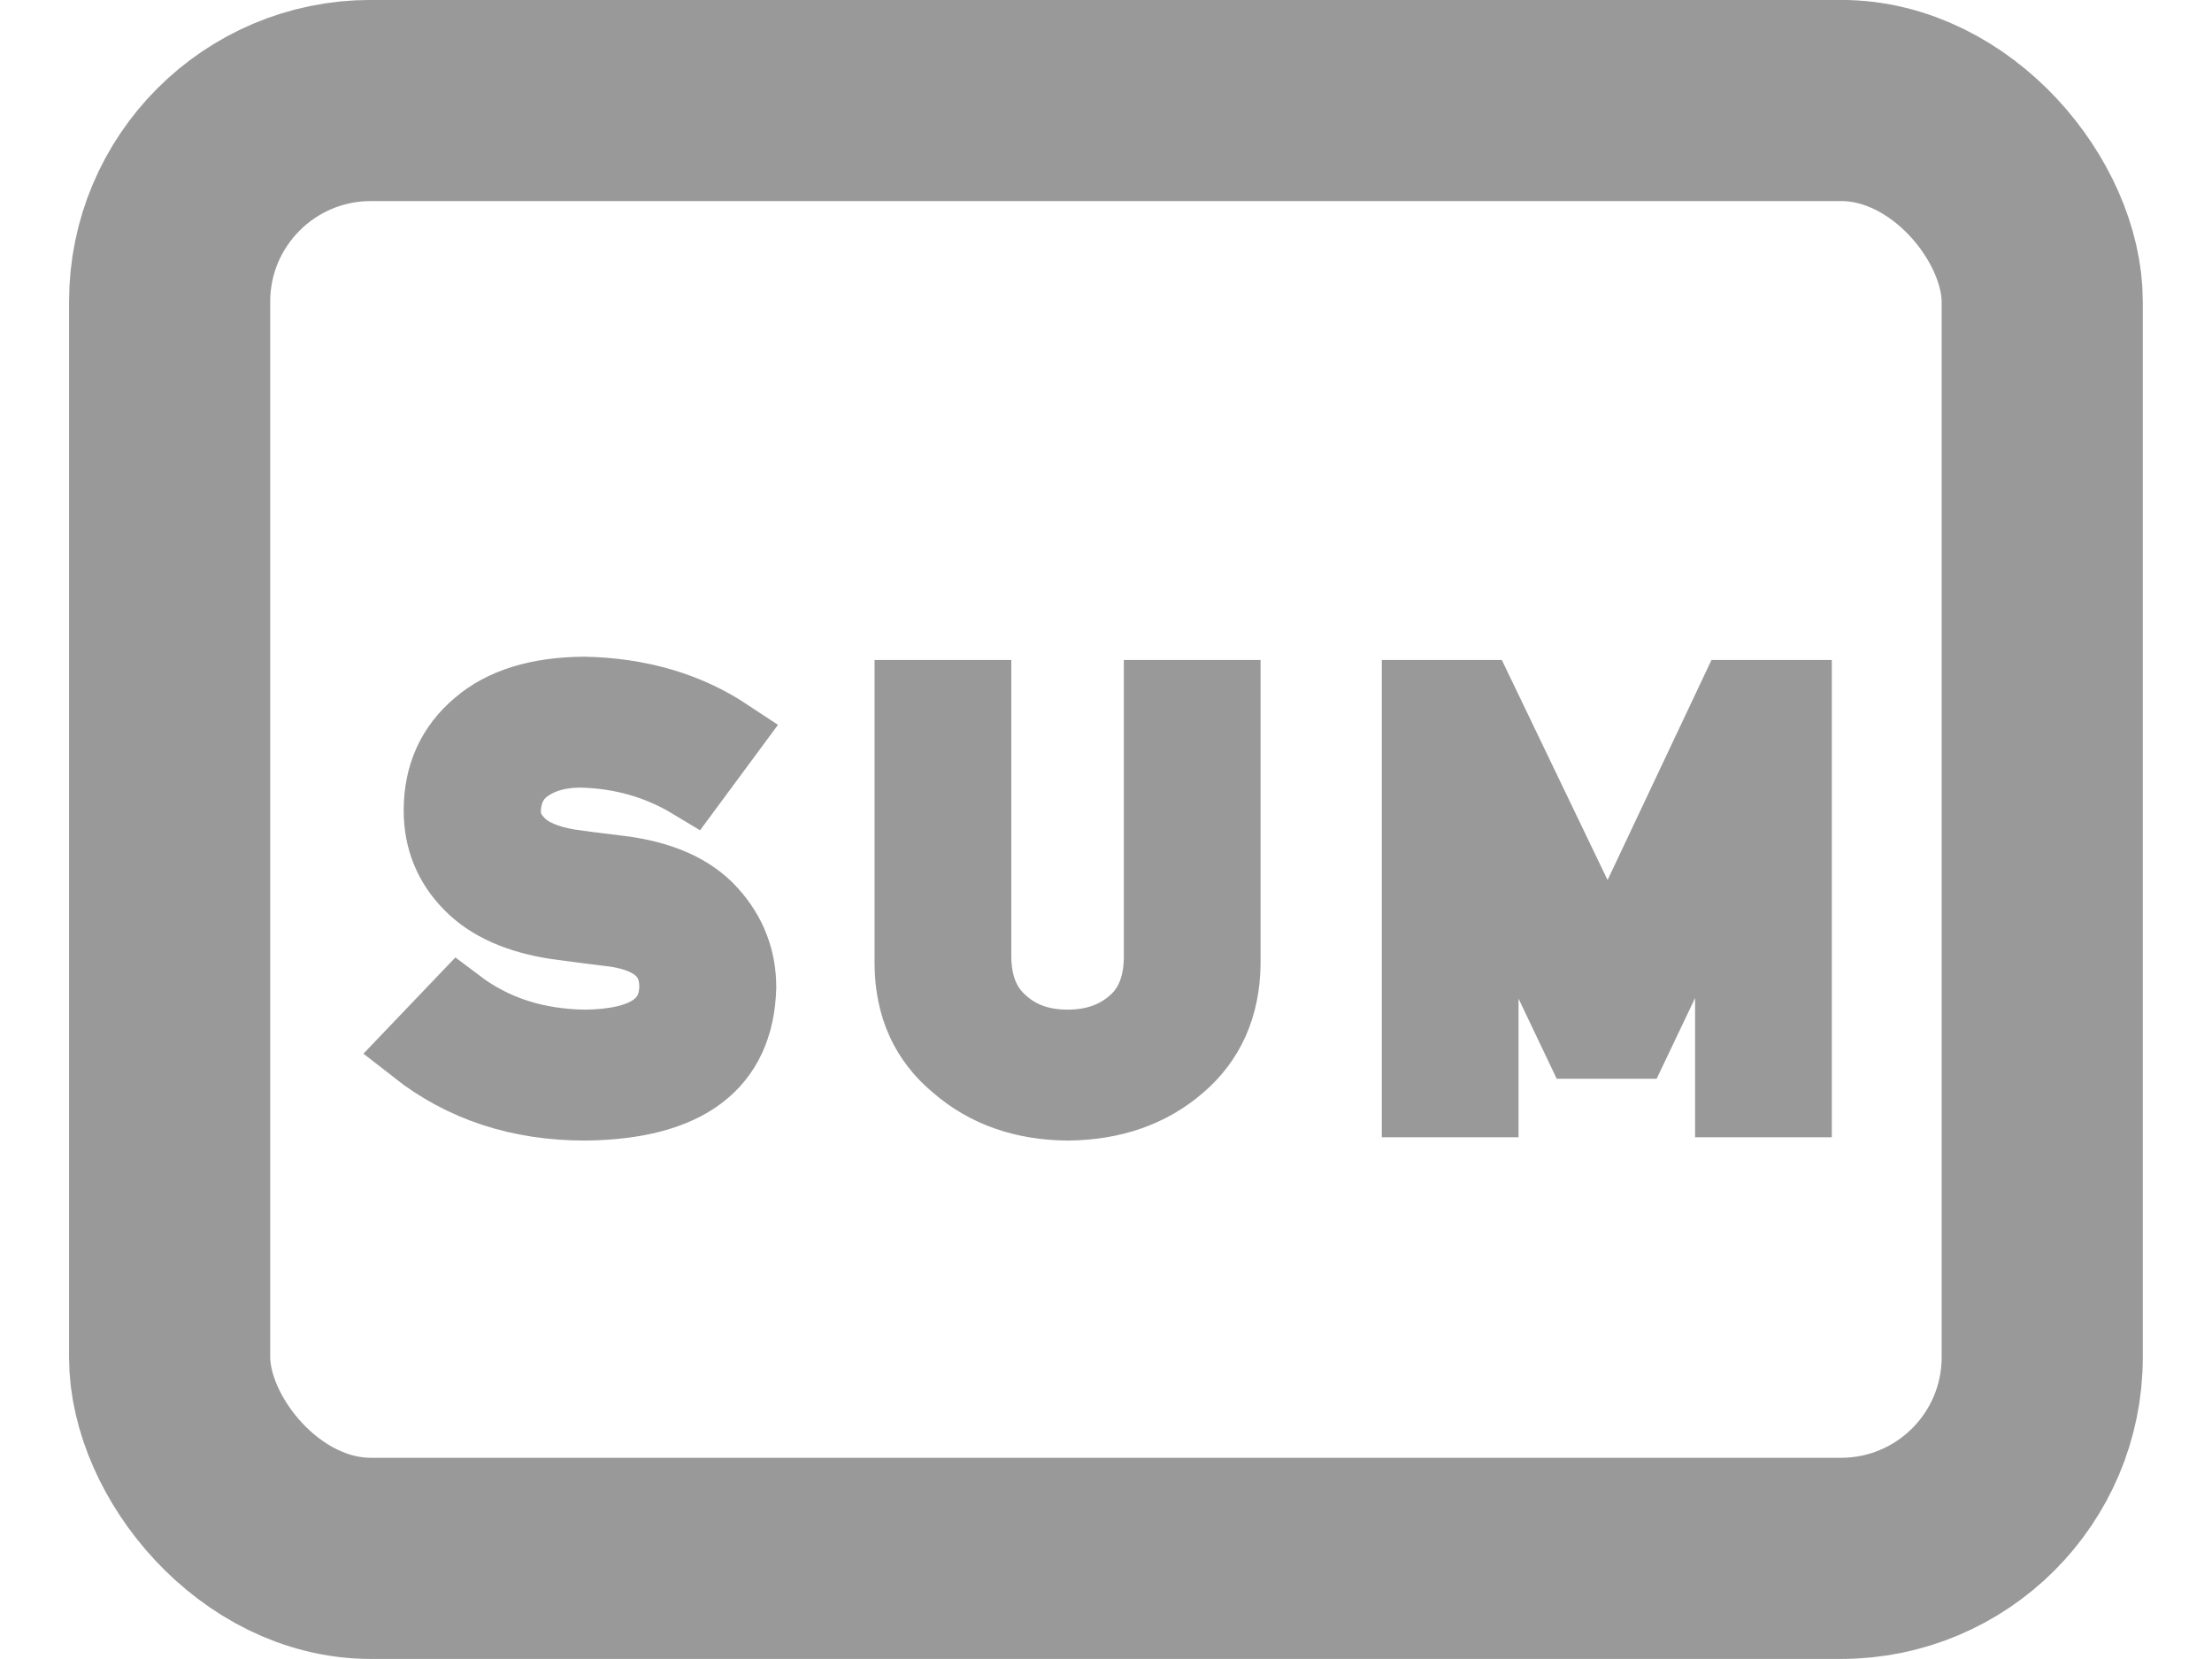 <?xml version="1.0" encoding="UTF-8"?>
<svg width="16px" height="12px" viewBox="0 0 16 12" version="1.1" xmlns="http://www.w3.org/2000/svg" xmlns:xlink="http://www.w3.org/1999/xlink">
    <!-- Generator: Sketch 55.2 (78181) - https://sketchapp.com -->
    <title>编组 9</title>
    <desc>Created with Sketch.</desc>
    <g id="系统监控" stroke="none" stroke-width="1" fill="none" fill-rule="evenodd" opacity="0.4">
        <g id="主页" transform="translate(-617, -170)" stroke="#000000">
            <g id="编组-5" transform="translate(100, 150)">
                <g id="编组-9" transform="translate(517, 18)">
                    <g transform="translate(0.5, 2)">
                        <rect id="矩形" stroke-width="1.455" x="0.727" y="0.727" width="13.545" height="10.545" rx="1.455"></rect>
                        <path d="M2.821,7.259 C3.077,7.452 3.383,7.55 3.737,7.553 C4.156,7.547 4.368,7.41 4.374,7.142 C4.377,6.922 4.237,6.789 3.954,6.745 C3.824,6.729 3.682,6.711 3.527,6.69 C3.249,6.648 3.038,6.555 2.894,6.409 C2.745,6.259 2.67,6.077 2.67,5.862 C2.67,5.605 2.764,5.397 2.951,5.239 C3.133,5.082 3.39,5.003 3.724,5 C4.125,5.008 4.474,5.11 4.77,5.306 L4.498,5.674 C4.256,5.528 3.99,5.453 3.699,5.447 C3.549,5.447 3.423,5.482 3.323,5.551 C3.218,5.622 3.165,5.729 3.162,5.87 C3.162,5.955 3.198,6.032 3.27,6.101 C3.342,6.171 3.458,6.22 3.617,6.247 C3.706,6.26 3.827,6.276 3.98,6.294 C4.283,6.331 4.506,6.43 4.651,6.591 C4.794,6.749 4.865,6.933 4.865,7.142 C4.849,7.706 4.471,7.992 3.732,8 C3.254,8 2.844,7.865 2.5,7.595 L2.821,7.259 Z M6.076,5.024 L6.565,5.024 L6.565,6.927 C6.568,7.128 6.632,7.281 6.755,7.387 C6.876,7.497 7.032,7.553 7.222,7.553 C7.413,7.553 7.57,7.497 7.694,7.387 C7.815,7.281 7.877,7.128 7.879,6.927 L7.879,5.024 L8.368,5.024 L8.368,6.976 C8.363,7.286 8.253,7.532 8.039,7.715 C7.823,7.902 7.551,7.997 7.222,8 C6.899,7.997 6.629,7.902 6.413,7.715 C6.191,7.532 6.079,7.286 6.076,6.976 L6.076,5.024 Z M9.745,5.024 L10.206,5.024 L11.13,6.947 L12.038,5.024 L12.5,5.024 L12.5,7.976 L12.011,7.976 L12.011,6.136 L12,6.136 L11.325,7.553 L10.918,7.553 L10.243,6.136 L10.234,6.136 L10.234,7.976 L9.745,7.976 L9.745,5.024 Z" id="SUM" stroke-width="0.5" fill="#000000" fill-rule="nonzero"></path>
                    </g>
                </g>
            </g>
        </g>
    </g>
</svg>